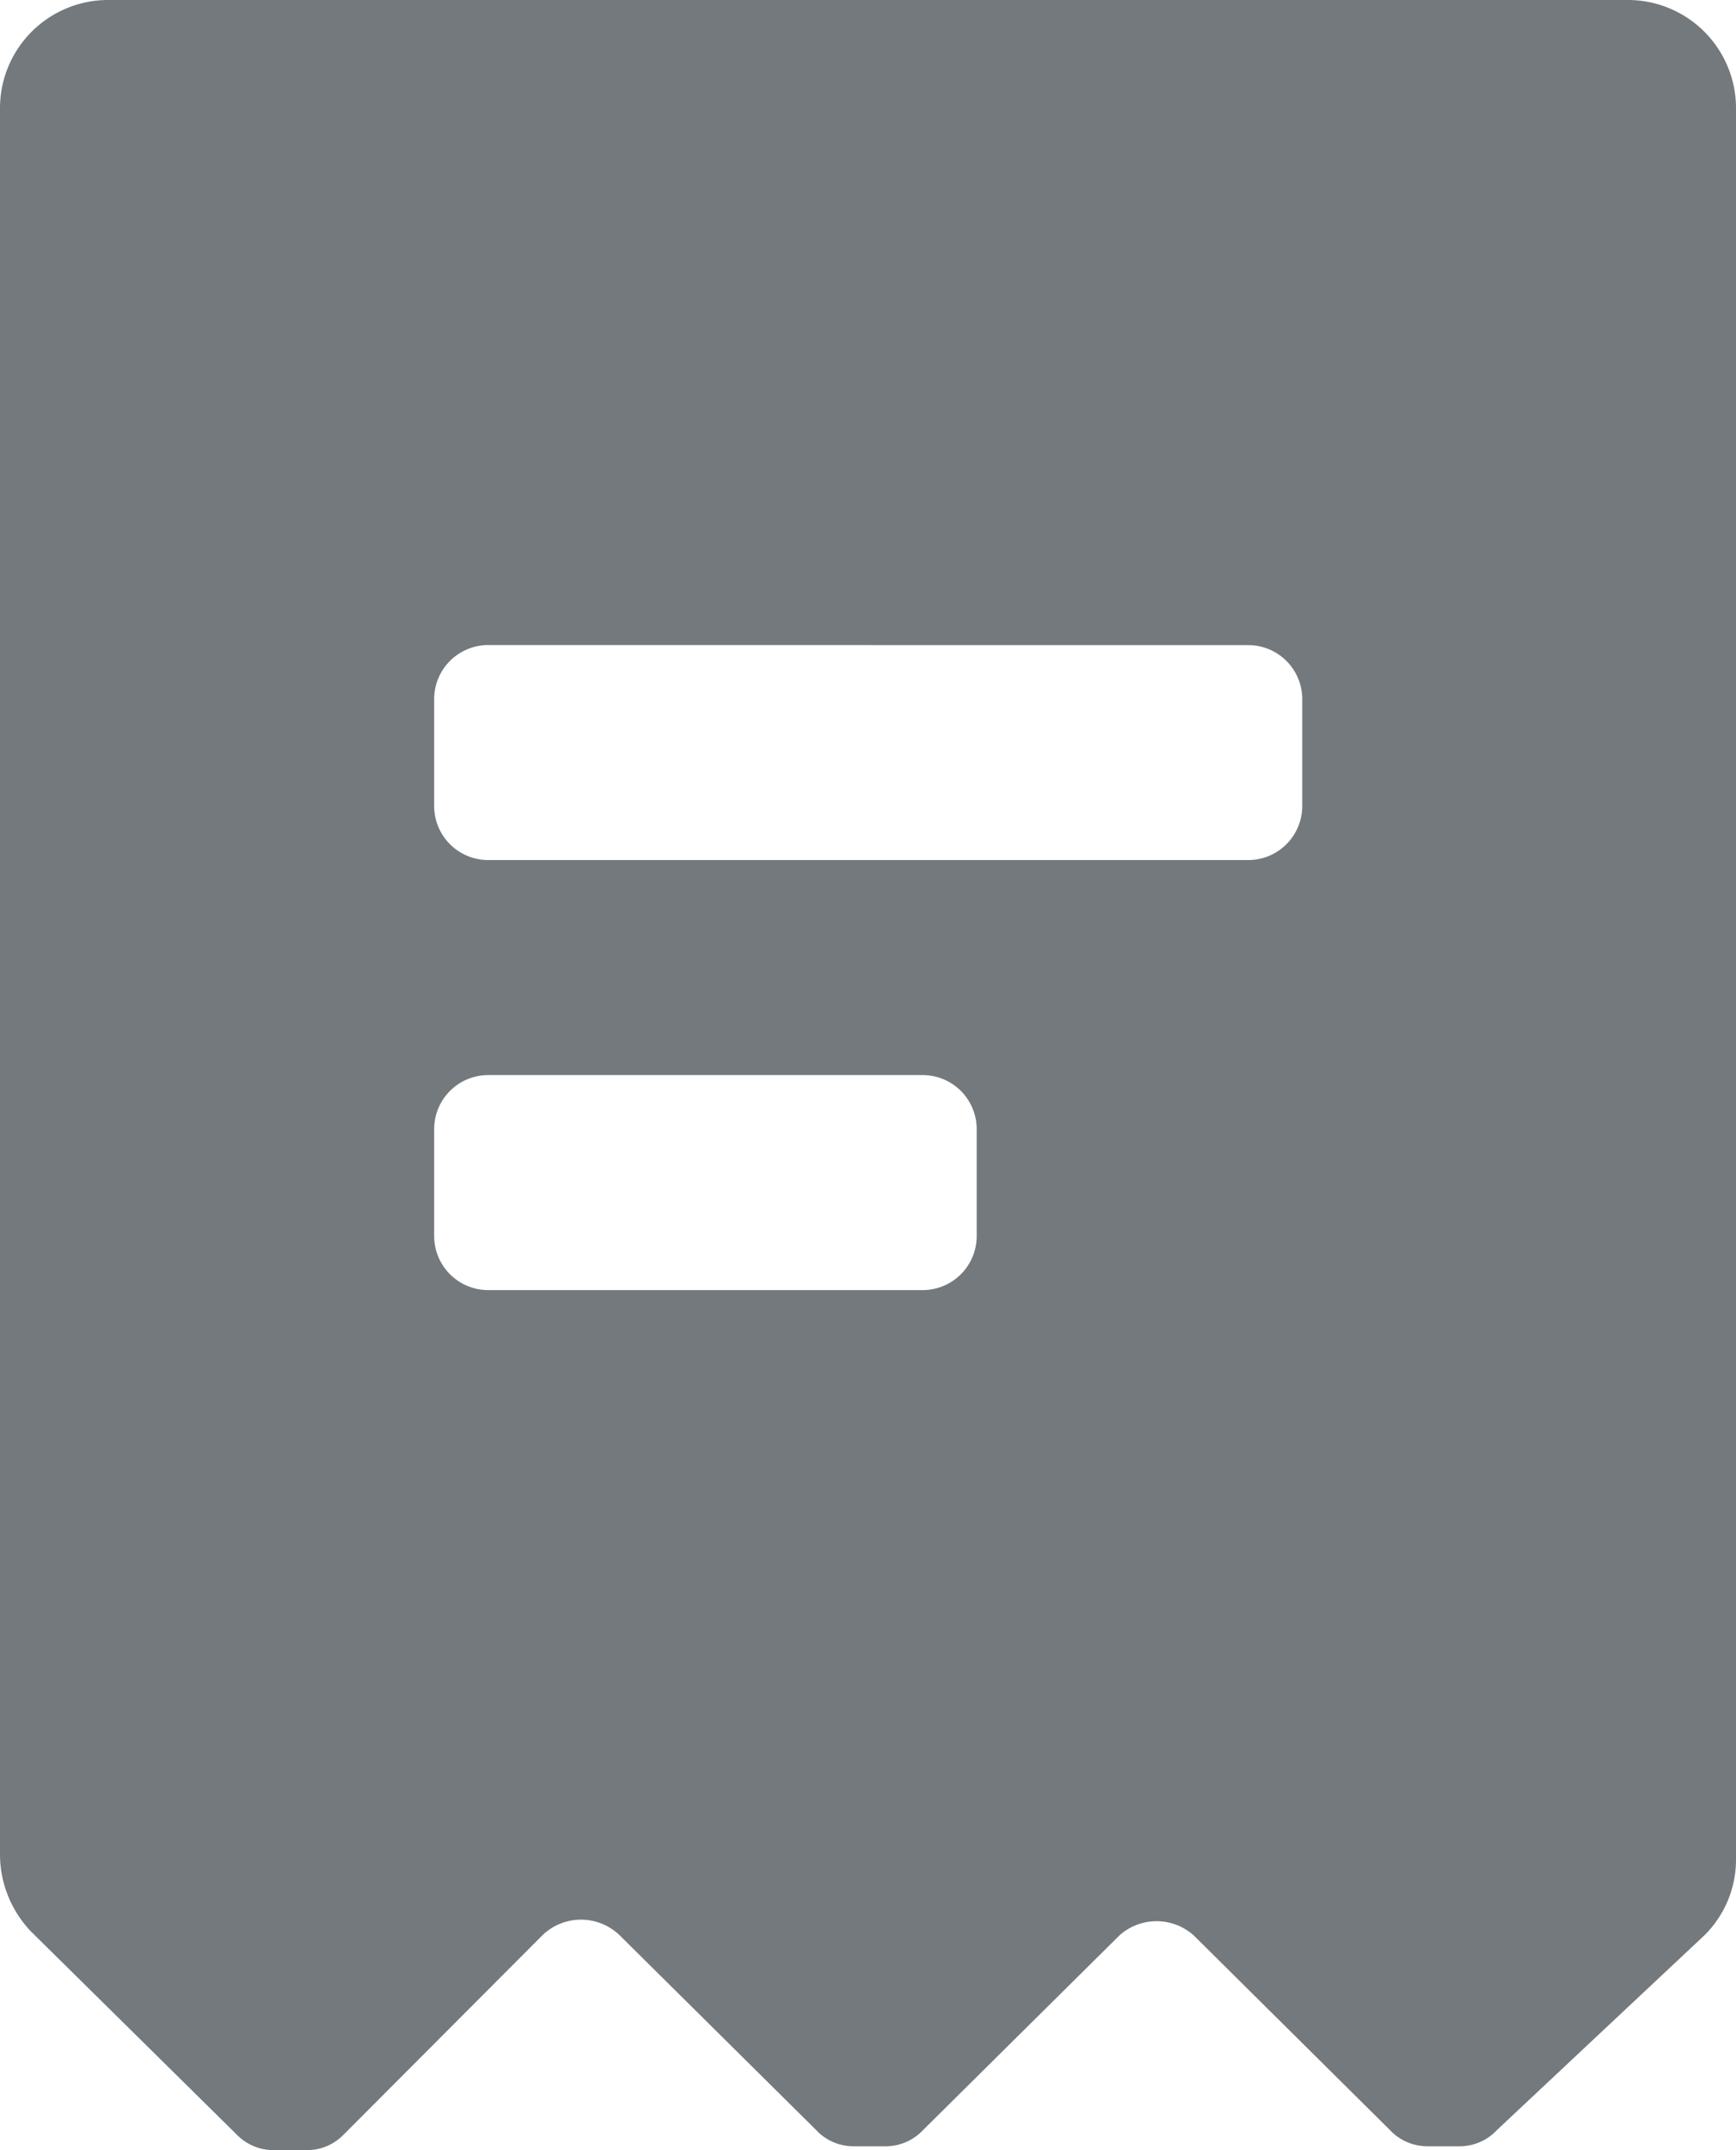 <svg xmlns="http://www.w3.org/2000/svg" width="21" height="26" viewBox="0 0 21 26">
  <path id="Icon_color" data-name="Icon color" d="M3.709,26h-.4a.626.626,0,0,1-.451-.194L.38,23.361A1.354,1.354,0,0,1,0,22.438V1.3A1.308,1.308,0,0,1,1.312,0H19.688A1.308,1.308,0,0,1,21,1.3V22.49a1.286,1.286,0,0,1-.38.91l-2.508,2.353a.619.619,0,0,1-.451.2h-.4a.623.623,0,0,1-.451-.2L14.437,23.4a.674.674,0,0,0-.892,0L11.17,25.753a.623.623,0,0,1-.451.2h-.4a.618.618,0,0,1-.45-.2L7.494,23.4a.672.672,0,0,0-.931,0l-2.4,2.406A.622.622,0,0,1,3.709,26Zm2.2-13a.654.654,0,0,0-.657.651v1.3a.654.654,0,0,0,.657.649h5.249a.654.654,0,0,0,.657-.649v-1.3A.654.654,0,0,0,11.156,13Zm0-5.2a.654.654,0,0,0-.657.649v1.3a.654.654,0,0,0,.657.651h9.188a.654.654,0,0,0,.656-.651V8.45a.653.653,0,0,0-.656-.649Z" fill="#73797d"/>
</svg>
